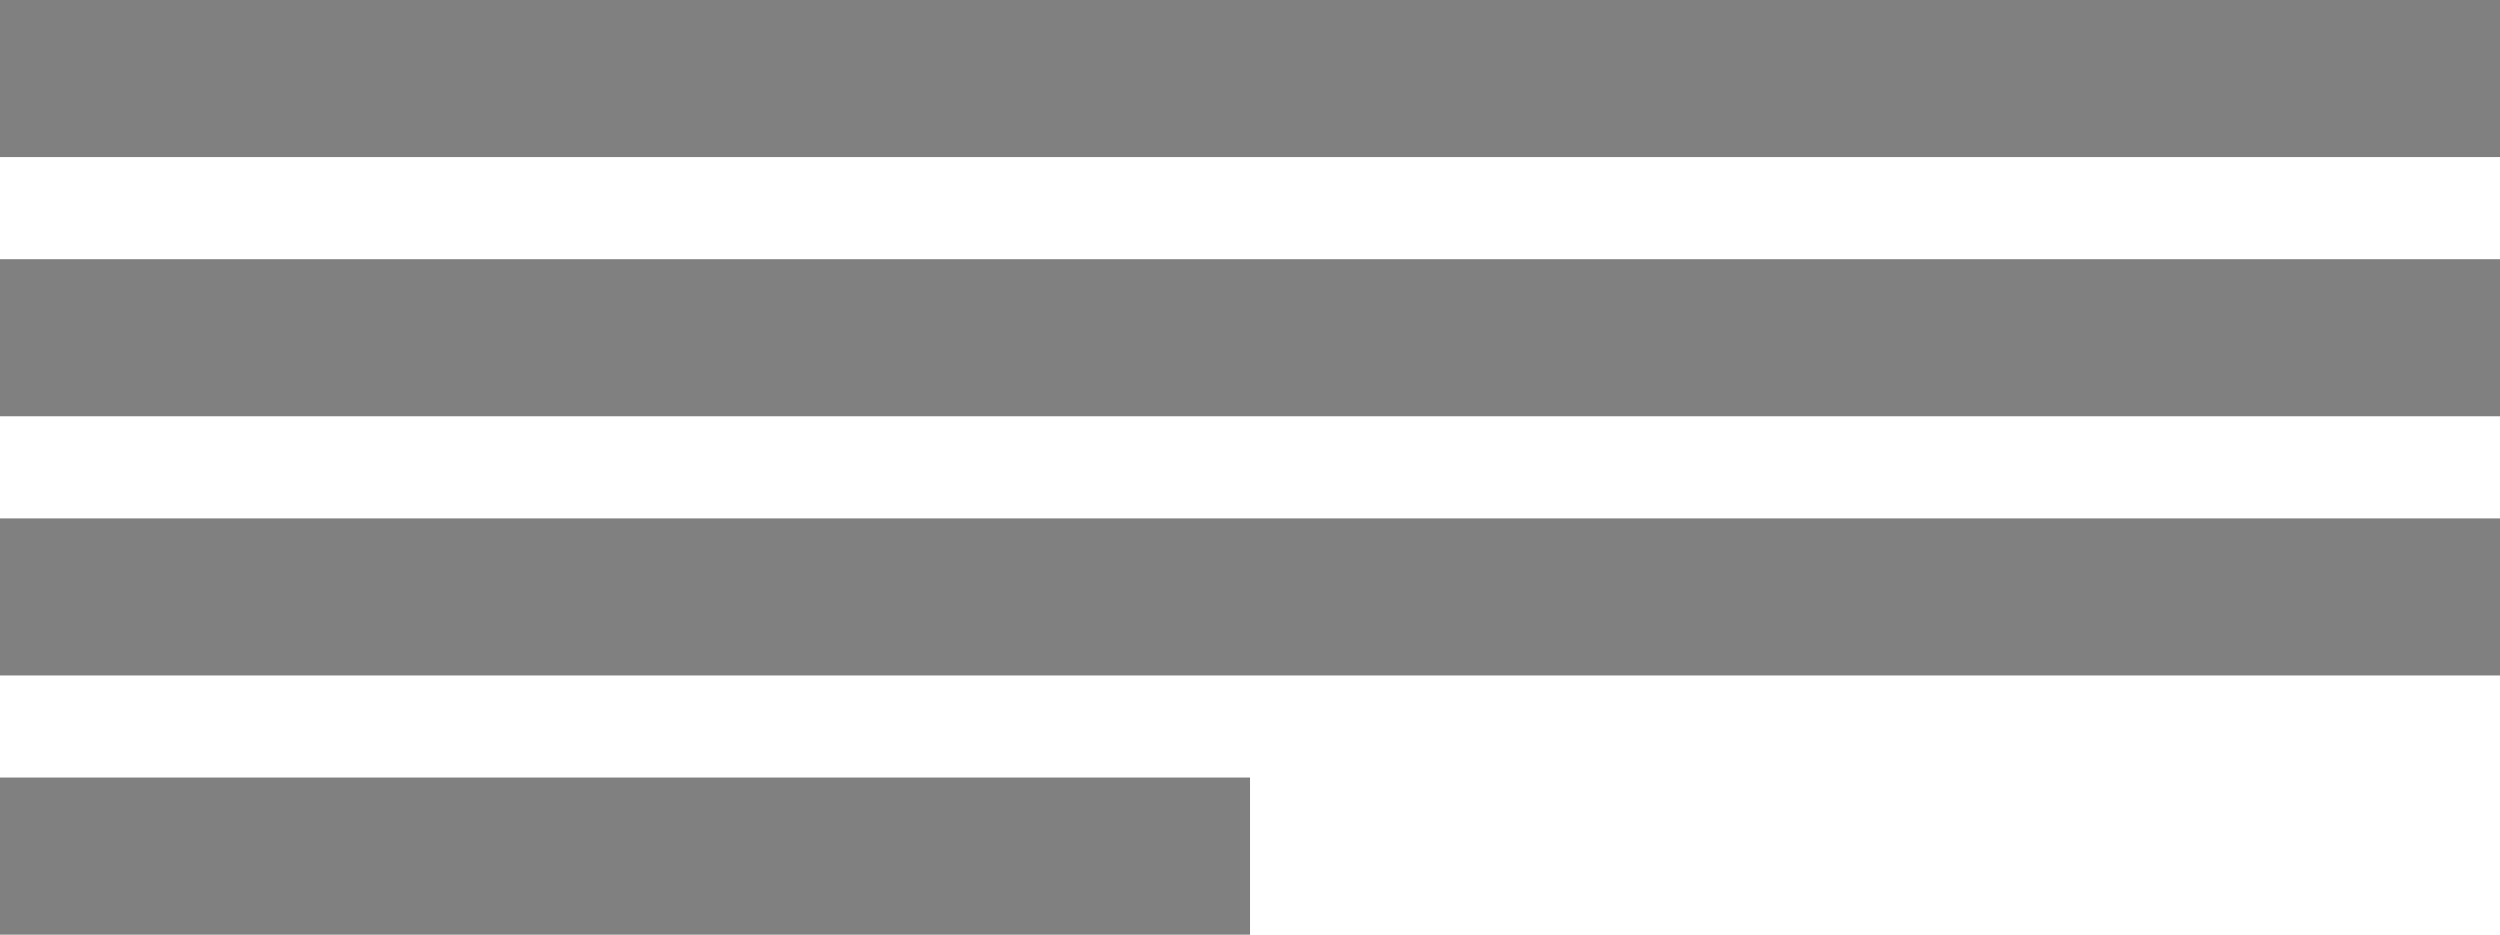 <?xml version="1.0" encoding="UTF-8"?>
<!DOCTYPE svg PUBLIC "-//W3C//DTD SVG 1.1//EN" "http://www.w3.org/Graphics/SVG/1.1/DTD/svg11.dtd">
<!-- Creator: CorelDRAW X8 -->
<svg xmlns="http://www.w3.org/2000/svg" xml:space="preserve" width="8.423mm" height="3.149mm" version="1.1" style="shape-rendering:geometricPrecision; text-rendering:geometricPrecision; image-rendering:optimizeQuality; fill-rule:evenodd; clip-rule:evenodd"
viewBox="0 0 101458 37930"
 xmlns:xlink="http://www.w3.org/1999/xlink">
 <defs>
  <style type="text/css">
   <![CDATA[
    .fil0 {fill:gray}
   ]]>
  </style>
 </defs>
 <g id="Слой_x0020_1">
  <path class="fil0" d="M0 0l101458 0 0 6375 -101458 0 0 -6375zm0 31555l50730 0 0 6375 -50730 0 0 -6375zm0 -10518l101458 0 0 6375 -101458 0 0 -6375zm0 -10519l101458 0 0 6375 -101458 0 0 -6375z"/>
 </g>
</svg>
